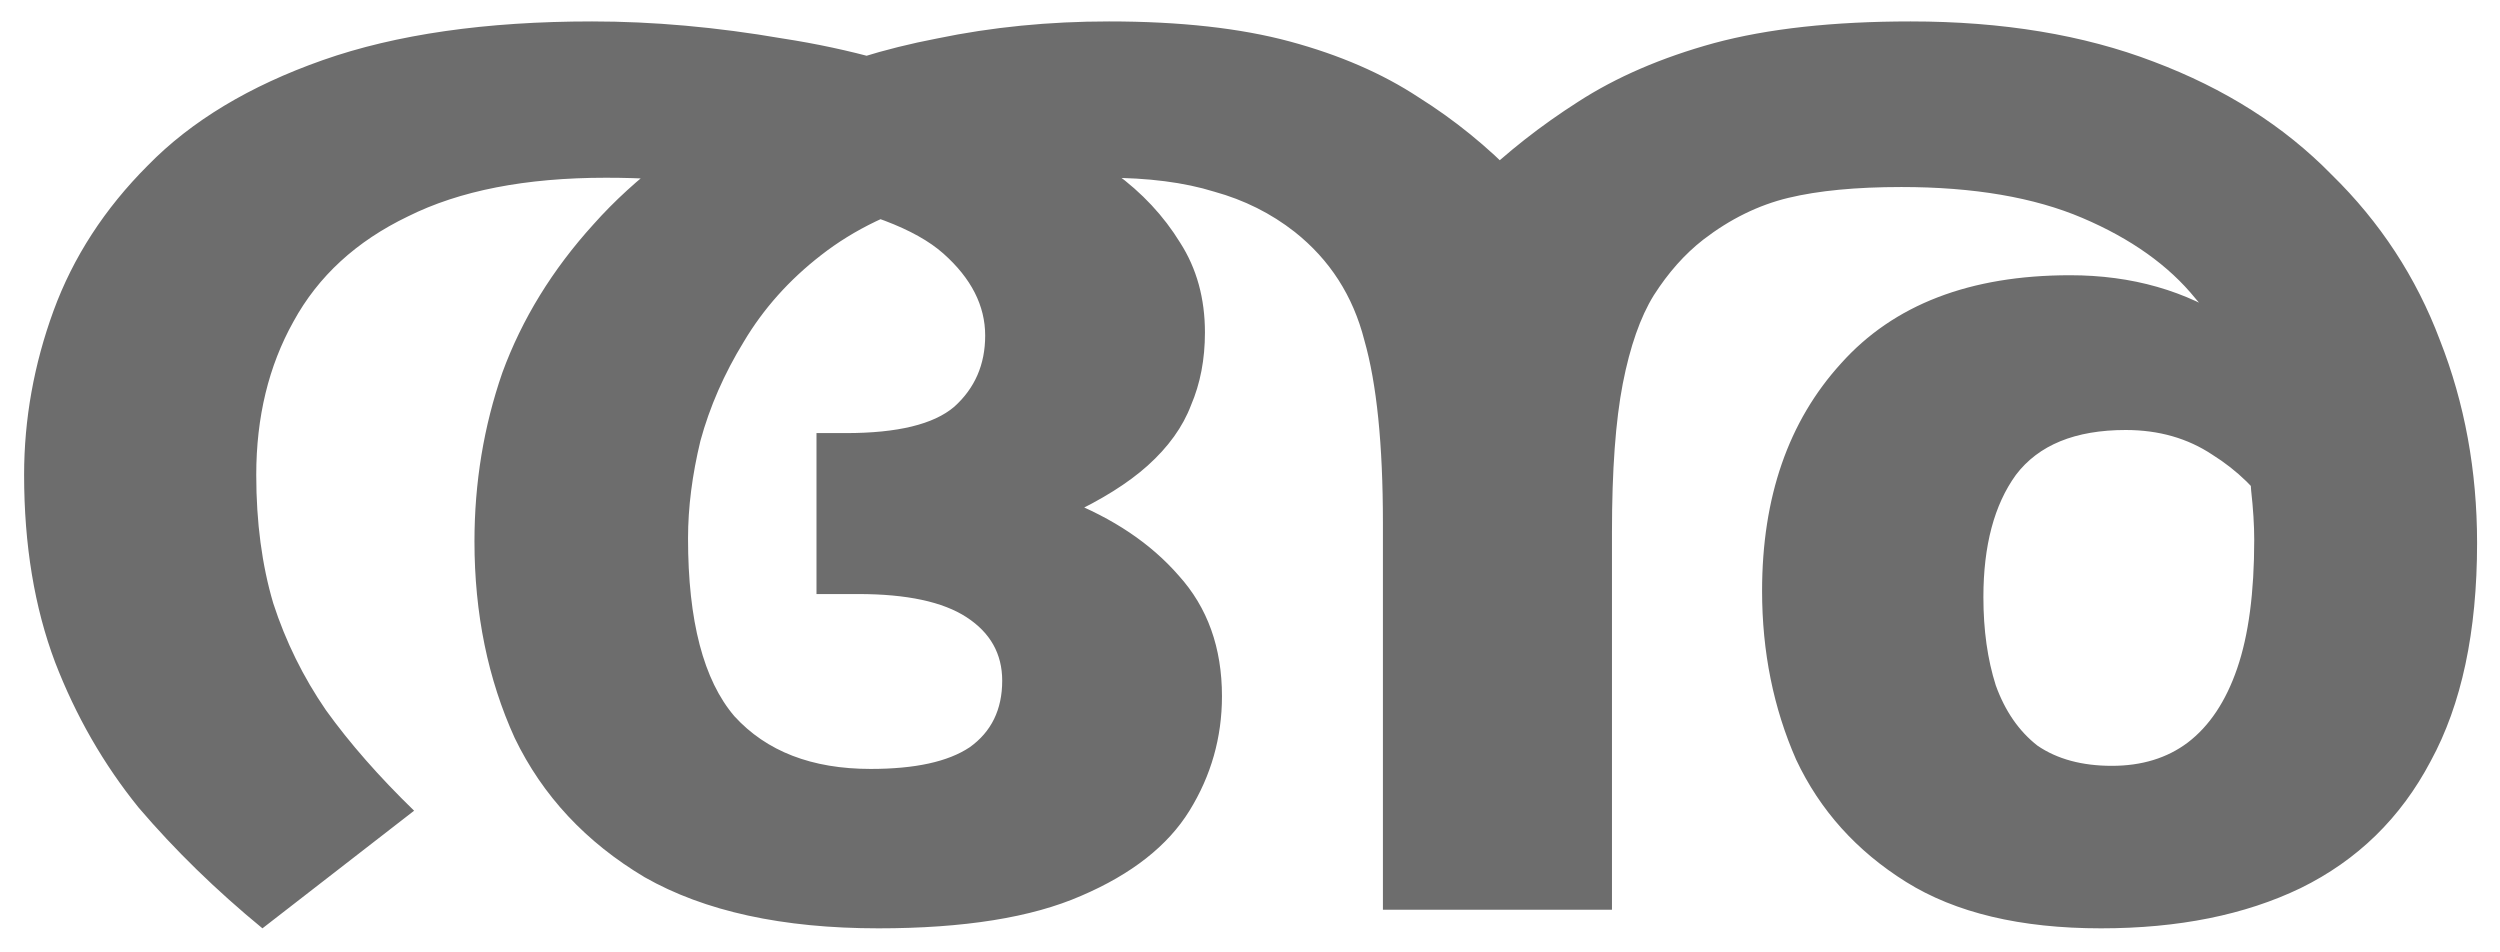 <svg width="42" height="16" viewBox="0 0 42 16" fill="none" xmlns="http://www.w3.org/2000/svg">
<path d="M9.947 0.36C10.97 0.36 12.036 0.455 13.145 0.646C14.272 0.819 15.329 1.114 16.317 1.53C16.491 1.599 16.647 1.686 16.785 1.79C16.924 1.894 17.071 1.989 17.227 2.076C17.782 2.284 18.285 2.561 18.735 2.908C19.186 3.237 19.55 3.627 19.827 4.078C20.105 4.511 20.243 5.014 20.243 5.586C20.243 6.037 20.165 6.444 20.009 6.808C19.871 7.172 19.628 7.51 19.281 7.822C18.952 8.117 18.51 8.394 17.955 8.654L17.903 8.394C18.701 8.706 19.333 9.131 19.801 9.668C20.287 10.205 20.529 10.881 20.529 11.696C20.529 12.389 20.347 13.031 19.983 13.62C19.619 14.209 19.013 14.686 18.163 15.05C17.331 15.414 16.196 15.596 14.757 15.596C13.145 15.596 11.837 15.31 10.831 14.738C9.843 14.149 9.115 13.369 8.647 12.398C8.197 11.41 7.971 10.309 7.971 9.096C7.971 8.108 8.127 7.163 8.439 6.262C8.769 5.361 9.28 4.529 9.973 3.766C10.667 2.986 11.577 2.301 12.703 1.712C12.807 1.66 12.903 1.608 12.989 1.556C13.093 1.487 13.206 1.435 13.327 1.4C14.038 1.071 14.844 0.819 15.745 0.646C16.664 0.455 17.626 0.36 18.631 0.36C19.827 0.36 20.841 0.473 21.673 0.698C22.505 0.923 23.225 1.235 23.831 1.634C24.438 2.015 24.993 2.466 25.495 2.986L27.081 9.564V15.284H23.233V8.784C23.233 7.467 23.129 6.444 22.921 5.716C22.731 4.971 22.341 4.364 21.751 3.896C21.353 3.584 20.902 3.359 20.399 3.22C19.897 3.064 19.29 2.986 18.579 2.986C18.042 2.986 17.531 3.021 17.045 3.09C16.56 3.159 16.144 3.237 15.797 3.324C15.017 3.532 14.35 3.853 13.795 4.286C13.258 4.702 12.825 5.187 12.495 5.742C12.166 6.279 11.923 6.834 11.767 7.406C11.629 7.978 11.559 8.524 11.559 9.044C11.559 10.431 11.819 11.427 12.339 12.034C12.877 12.623 13.639 12.918 14.627 12.918C15.373 12.918 15.927 12.797 16.291 12.554C16.655 12.294 16.837 11.921 16.837 11.436C16.837 10.985 16.638 10.63 16.239 10.37C15.841 10.11 15.234 9.98 14.419 9.98H13.717V7.276H14.211C15.078 7.276 15.685 7.129 16.031 6.834C16.378 6.522 16.551 6.123 16.551 5.638C16.551 5.135 16.317 4.676 15.849 4.26C15.381 3.844 14.532 3.523 13.301 3.298C12.885 3.211 12.409 3.142 11.871 3.09C11.351 3.021 10.788 2.986 10.181 2.986C8.829 2.986 7.72 3.203 6.853 3.636C5.987 4.052 5.345 4.641 4.929 5.404C4.513 6.149 4.305 7.007 4.305 7.978C4.305 8.775 4.401 9.495 4.591 10.136C4.799 10.777 5.094 11.375 5.475 11.93C5.874 12.485 6.368 13.048 6.957 13.62L4.409 15.596C3.629 14.955 2.936 14.279 2.329 13.568C1.74 12.84 1.272 12.025 0.925 11.124C0.579 10.205 0.405 9.157 0.405 7.978C0.405 7.042 0.57 6.123 0.899 5.222C1.229 4.321 1.757 3.506 2.485 2.778C3.213 2.033 4.193 1.443 5.423 1.01C6.654 0.577 8.162 0.36 9.947 0.36ZM35.297 15.596C33.945 15.596 32.853 15.336 32.021 14.816C31.189 14.296 30.574 13.611 30.175 12.762C29.794 11.895 29.603 10.951 29.603 9.928C29.603 8.351 30.045 7.077 30.929 6.106C31.813 5.118 33.096 4.624 34.777 4.624C35.817 4.624 36.727 4.884 37.507 5.404C38.305 5.924 38.937 6.591 39.405 7.406C39.891 8.221 40.159 9.079 40.211 9.98L38.781 9.902C38.677 9.469 38.487 9.053 38.209 8.654C37.932 8.238 37.585 7.9 37.169 7.64C36.753 7.363 36.268 7.224 35.713 7.224C34.864 7.224 34.249 7.475 33.867 7.978C33.503 8.481 33.321 9.165 33.321 10.032C33.321 10.587 33.391 11.081 33.529 11.514C33.685 11.947 33.919 12.285 34.231 12.528C34.561 12.753 34.977 12.866 35.479 12.866C35.982 12.866 36.407 12.736 36.753 12.476C37.117 12.199 37.395 11.783 37.585 11.228C37.776 10.673 37.871 9.954 37.871 9.07C37.871 8.827 37.854 8.55 37.819 8.238C37.802 7.909 37.767 7.597 37.715 7.302C37.698 7.215 37.707 7.129 37.741 7.042C37.776 6.938 37.776 6.851 37.741 6.782C37.637 6.141 37.351 5.551 36.883 5.014C36.433 4.459 35.8 4.009 34.985 3.662C34.171 3.315 33.157 3.142 31.943 3.142C31.181 3.142 30.548 3.203 30.045 3.324C29.543 3.445 29.066 3.679 28.615 4.026C28.303 4.269 28.026 4.581 27.783 4.962C27.558 5.326 27.385 5.82 27.263 6.444C27.142 7.068 27.081 7.9 27.081 8.94V9.798L24.819 3.038C25.322 2.553 25.885 2.111 26.509 1.712C27.151 1.296 27.913 0.967 28.797 0.724C29.699 0.481 30.799 0.36 32.099 0.36C33.642 0.36 35.003 0.585 36.181 1.036C37.377 1.487 38.374 2.119 39.171 2.934C39.986 3.731 40.593 4.659 40.991 5.716C41.407 6.773 41.615 7.909 41.615 9.122C41.615 10.613 41.355 11.835 40.835 12.788C40.333 13.741 39.605 14.452 38.651 14.92C37.715 15.371 36.597 15.596 35.297 15.596Z" fill="#6D6D6D"/>
</svg>

